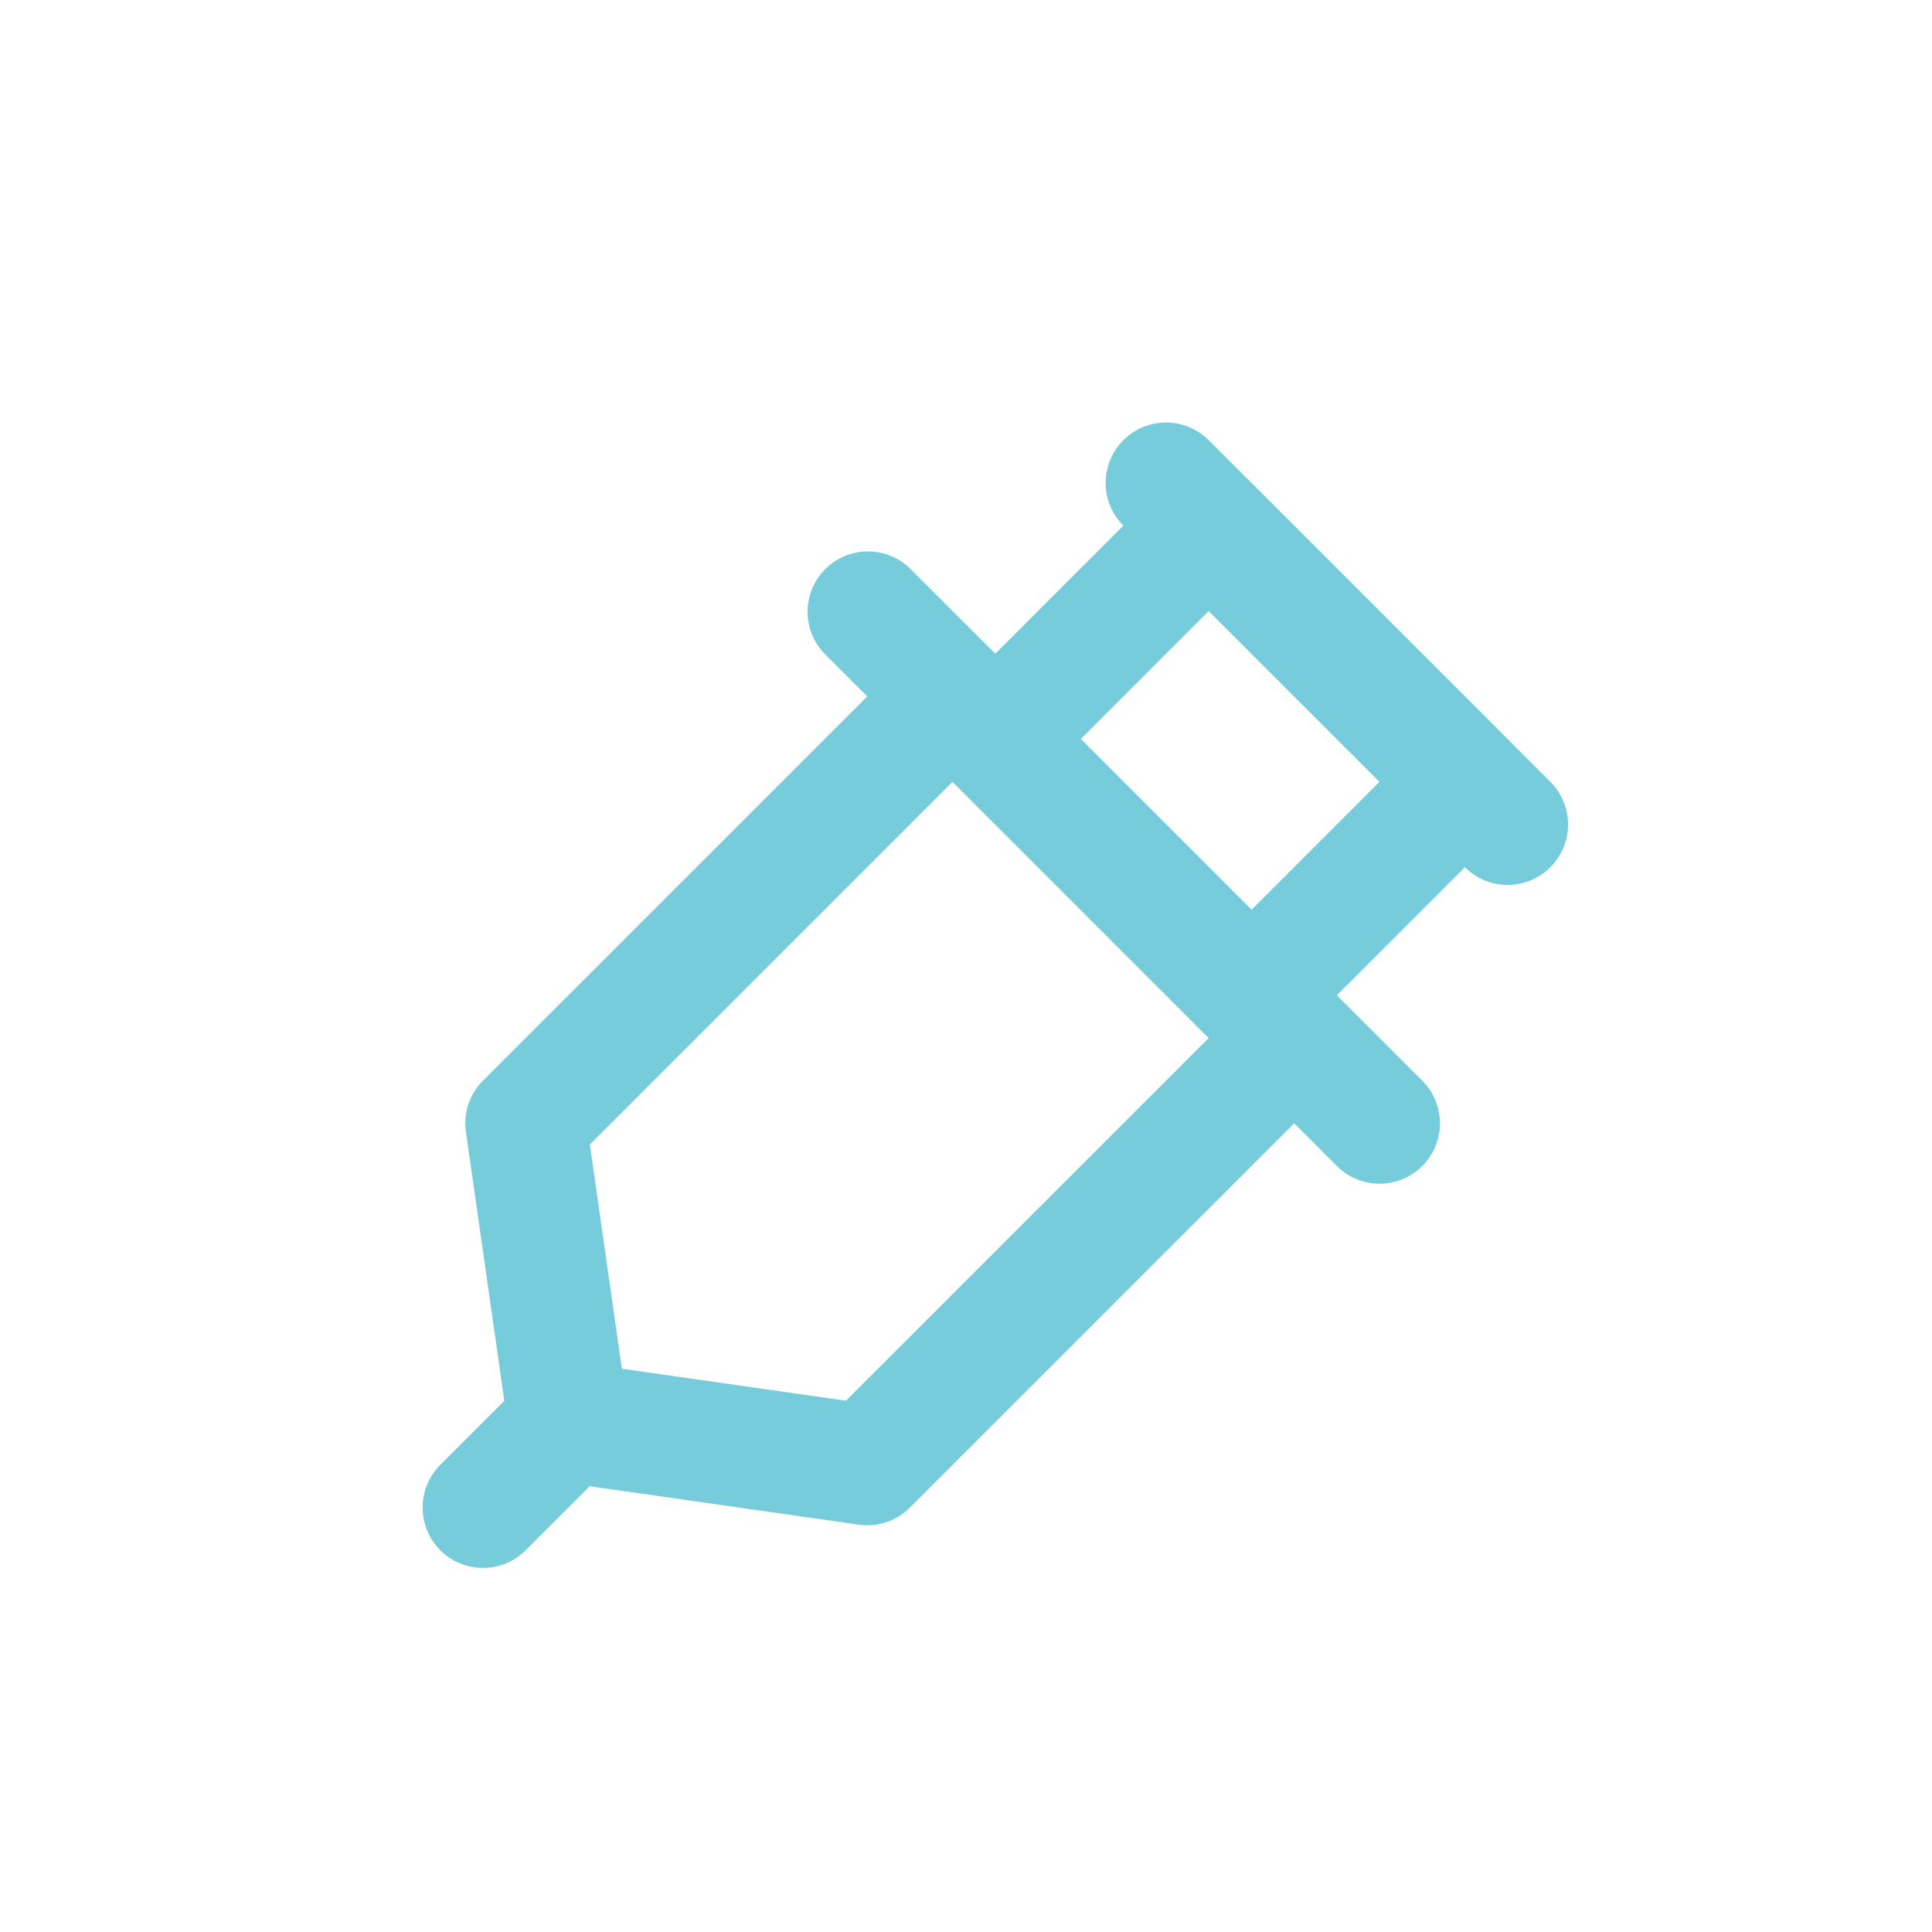 <svg xmlns="http://www.w3.org/2000/svg" width="32" height="32" viewBox="0 0 32 32"><defs><style>.a{fill:none;}.b{fill:#77ccdb;}</style></defs><g transform="translate(0)"><rect class="a" width="32" height="32" transform="translate(0)"/></g><g transform="translate(0 0.97)"><path class="b" d="M22.85,18.636a1,1,0,0,1-.707-.293L13.657,9.858a1,1,0,0,1,1.414-1.414l8.486,8.485a1,1,0,0,1-.707,1.707Z"/><path class="b" d="M14.364,24.293a.978.978,0,0,1-.142-.01l-4.95-.707a1,1,0,0,1-.848-.848l-.707-4.951A1,1,0,0,1,8,16.929l7.071-7.071a1,1,0,0,1,.707-.293h0a1,1,0,0,1,.707.293l5.657,5.657a1,1,0,0,1,0,1.414L15.071,24A1,1,0,0,1,14.364,24.293ZM10.3,21.7l3.712.53,6.011-6.01-4.243-4.243-6.01,6.01Z"/><path class="b" d="M8,25a1,1,0,0,1-.707-1.707l1.414-1.414a1,1,0,1,1,1.414,1.414L8.707,24.707A1,1,0,0,1,8,25Z"/><path class="b" d="M20.728,16.515a1,1,0,0,1-.707-.293l-4.243-4.243a1,1,0,0,1,0-1.414l3.535-3.536a1.031,1.031,0,0,1,1.415,0l4.243,4.243a1,1,0,0,1,0,1.414l-3.536,3.536A1,1,0,0,1,20.728,16.515ZM17.9,11.272,20.728,14.1l2.122-2.122L20.021,9.15Z"/><path class="b" d="M24.971,13.687a1,1,0,0,1-.707-.293L18.606,7.736a1,1,0,0,1,1.415-1.414l5.657,5.657a1,1,0,0,1-.707,1.708Z"/></g></svg>